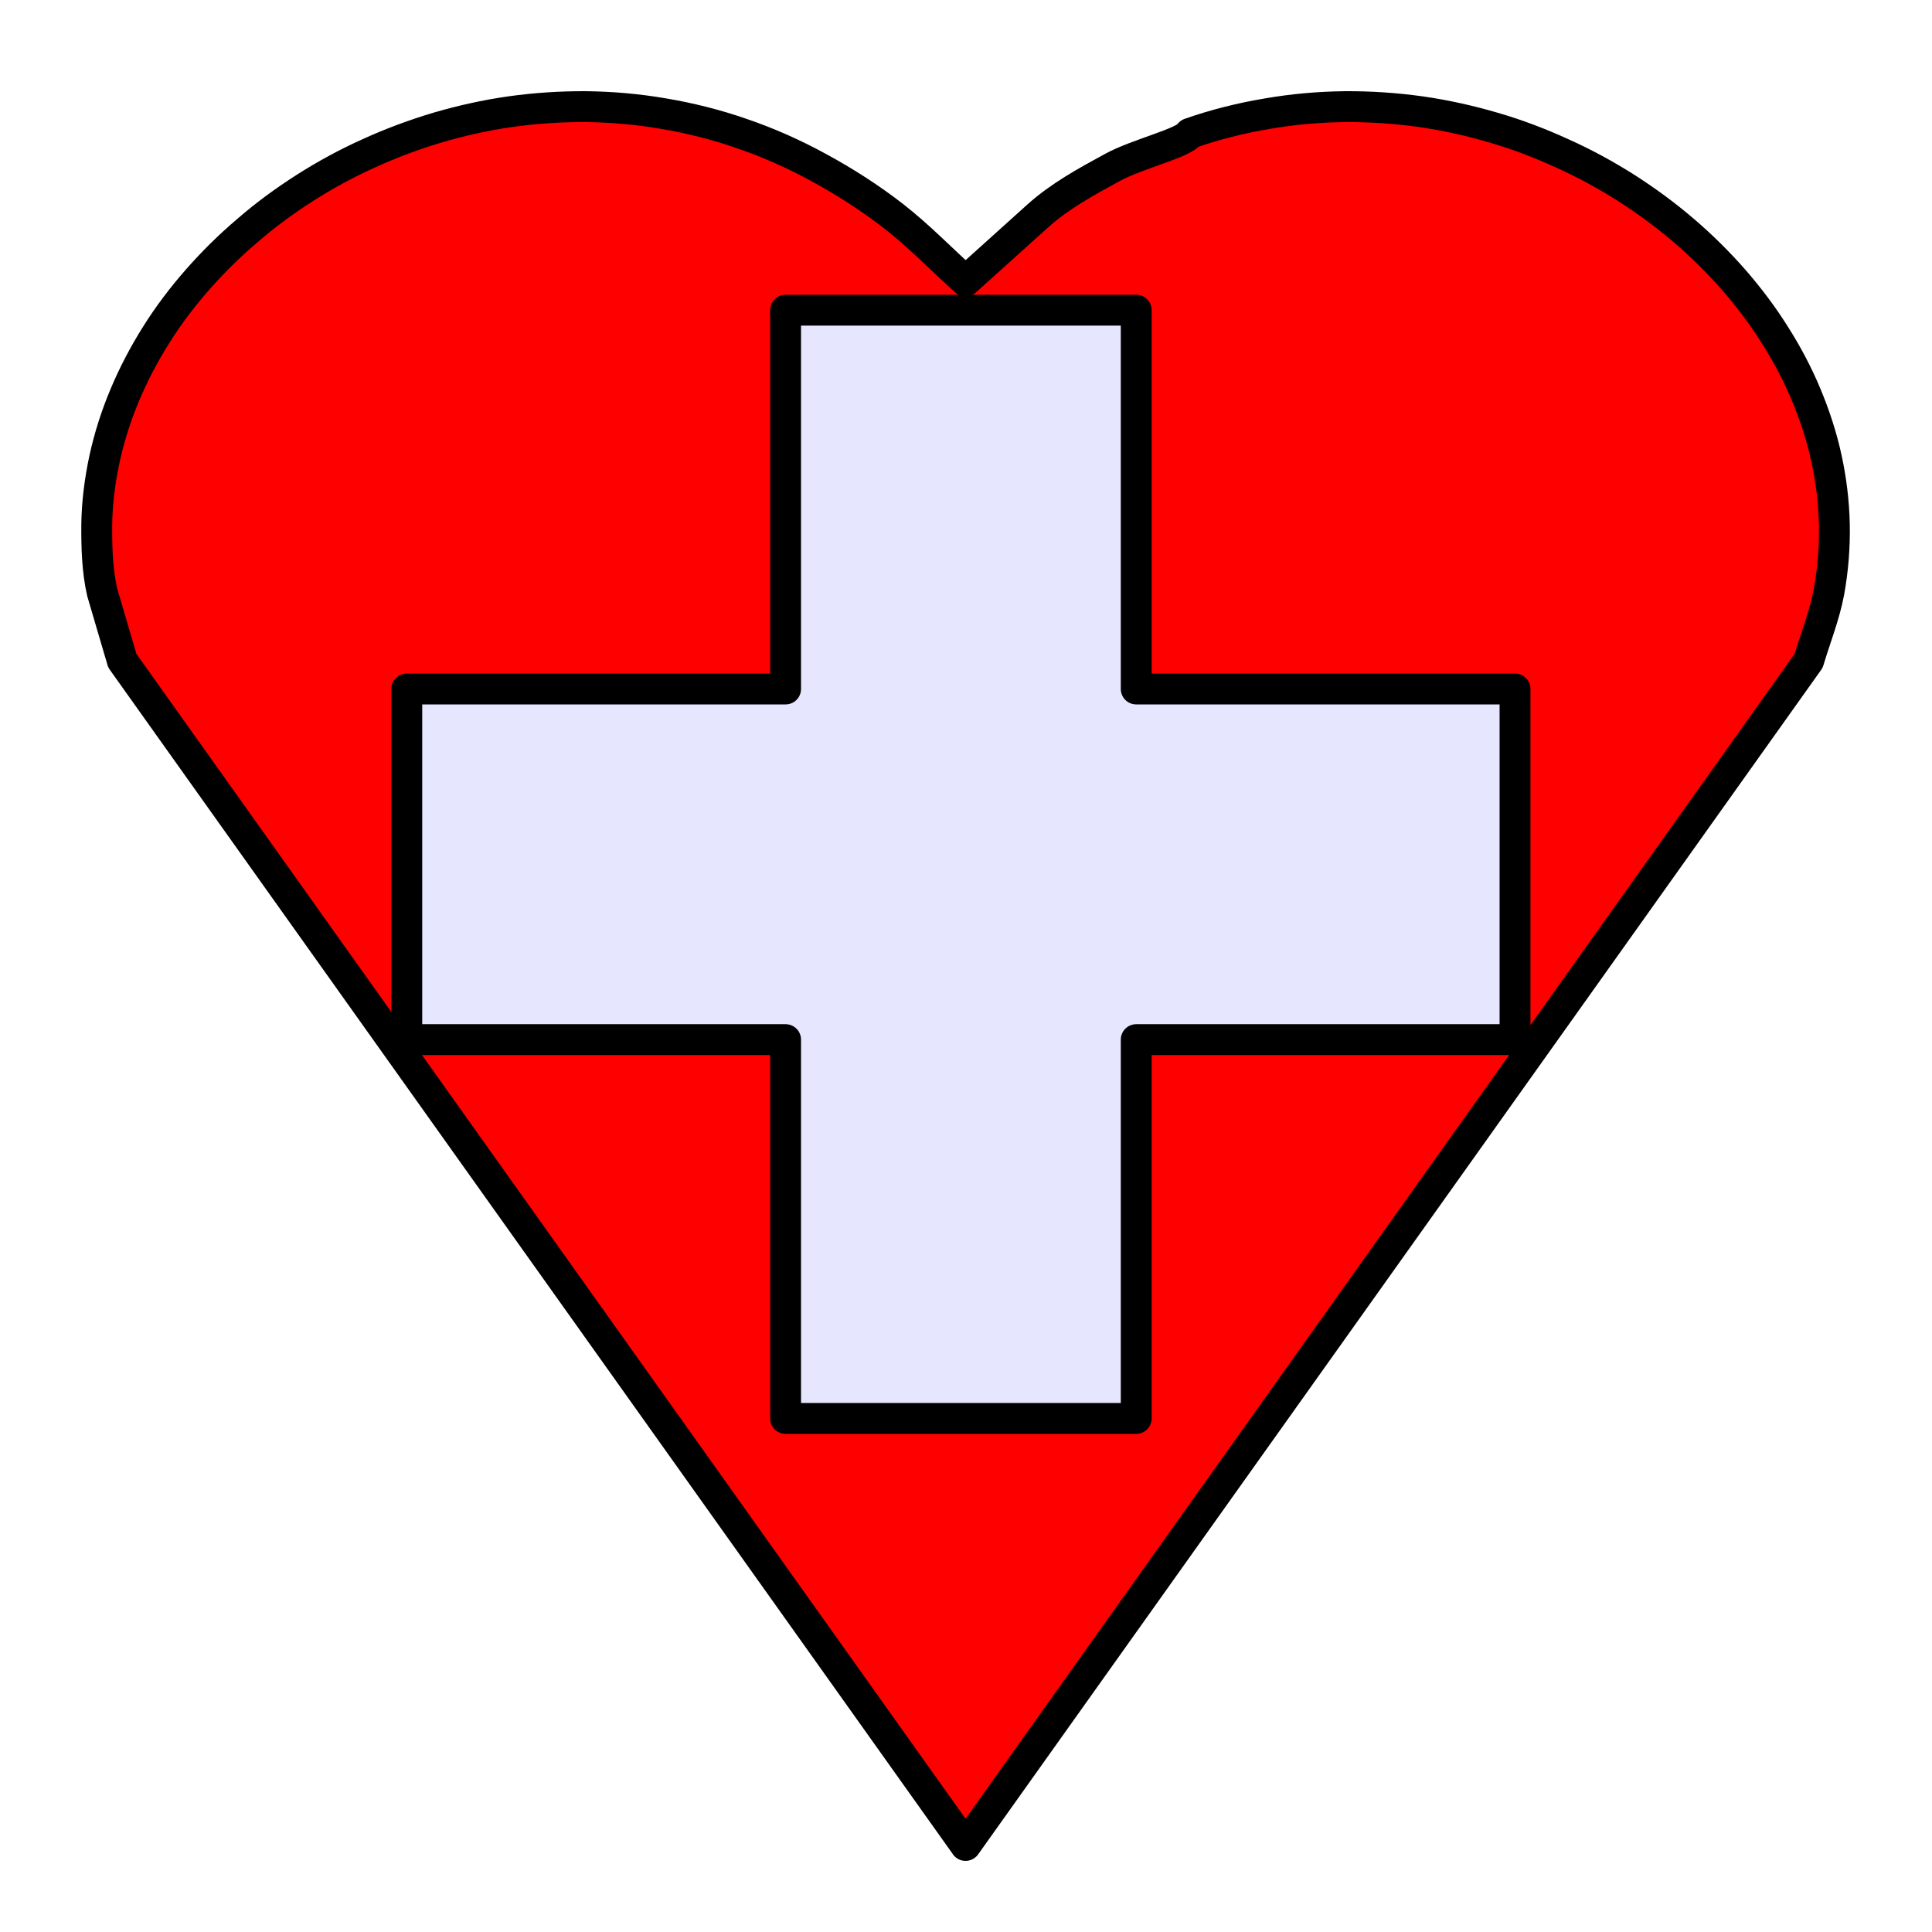 <?xml version="1.0" encoding="UTF-8"?>
<!DOCTYPE svg PUBLIC "-//W3C//DTD SVG 1.1//EN" "http://www.w3.org/Graphics/SVG/1.1/DTD/svg11.dtd"><svg version="1.1" viewBox="0 0 12700 12700" preserveAspectRatio="xMidYMid" fill-rule="evenodd" xmlns="http://www.w3.org/2000/svg" xmlns:xlink="http://www.w3.org/1999/xlink"><g visibility="visible" id="Default"><desc>Master slide</desc><g style="stroke:none;fill:none"><rect x="0" y="0" width="12700" height="12700"/></g></g><g visibility="visible" id="page1"><desc>Slide</desc><g><desc>Drawing</desc><g><g style="stroke:none;fill:rgb(255,0,0)"><path d="M 6346,12129 L 804,4343 672,3894 C 639,3751 635,3596 636,3447 638,3302 657,3155 688,3012 719,2871 764,2730 821,2595 878,2459 947,2328 1026,2202 1106,2074 1198,1953 1297,1840 1398,1725 1508,1616 1626,1516 1743,1414 1870,1321 2003,1236 2136,1151 2277,1074 2422,1009 2568,942 2721,885 2875,839 3032,793 3193,757 3355,734 3519,711 3686,700 3853,701 4023,703 4194,718 4362,747 4534,776 4707,819 4873,877 5047,936 5218,1012 5379,1100 5551,1193 5718,1300 5874,1421 6041,1551 6189,1705 6347,1847 L 6820,1421 C 6965,1290 7141,1194 7314,1100 7475,1012 7789,938 7821,877 7986,819 8158,776 8332,747 8499,718 8670,703 8841,701 9006,700 9174,711 9338,734 9500,757 9661,793 9818,839 9973,884 10125,942 10271,1009 10416,1074 10557,1151 10691,1236 10822,1320 10949,1413 11069,1516 11185,1615 11295,1724 11397,1840 11495,1953 11587,2074 11667,2202 11746,2326 11816,2458 11873,2595 11929,2729 11975,2869 12006,3012 12037,3154 12055,3301 12058,3447 12061,3596 12049,3747 12022,3894 11993,4047 11934,4194 11889,4344 L 6347,12131 6346,12129 Z M 635,700 L 635,700 Z M 12066,12131 L 12066,12131 Z"/></g><g style="stroke:rgb(0,0,0);stroke-width:203;stroke-linejoin:round;fill:none"><path style="fill:none" d="M 6346,12129 L 804,4343 672,3894 C 639,3751 635,3596 636,3447 638,3302 657,3155 688,3012 719,2871 764,2730 821,2595 878,2459 947,2328 1026,2202 1106,2074 1198,1953 1297,1840 1398,1725 1508,1616 1626,1516 1743,1414 1870,1321 2003,1236 2136,1151 2277,1074 2422,1009 2568,942 2721,885 2875,839 3032,793 3193,757 3355,734 3519,711 3686,700 3853,701 4023,703 4194,718 4362,747 4534,776 4707,819 4873,877 5047,936 5218,1012 5379,1100 5551,1193 5718,1300 5874,1421 6041,1551 6189,1705 6347,1847 L 6820,1421 C 6965,1290 7141,1194 7314,1100 7475,1012 7789,938 7821,877 7986,819 8158,776 8332,747 8499,718 8670,703 8841,701 9006,700 9174,711 9338,734 9500,757 9661,793 9818,839 9973,884 10125,942 10271,1009 10416,1074 10557,1151 10691,1236 10822,1320 10949,1413 11069,1516 11185,1615 11295,1724 11397,1840 11495,1953 11587,2074 11667,2202 11746,2326 11816,2458 11873,2595 11929,2729 11975,2869 12006,3012 12037,3154 12055,3301 12058,3447 12061,3596 12049,3747 12022,3894 11993,4047 11934,4194 11889,4344 L 6347,12131 6346,12129"/></g><g style="stroke:none;fill:none"><rect x="635" y="700" width="11431" height="11431"/></g><g/></g></g><g><desc>Drawing</desc><g><g style="stroke:none;fill:rgb(230,230,255)"><path d="M 2674,5681 L 2674,4529 2674,4529 5164,4529 5164,2039 5164,2039 6316,2039 7469,2039 7469,2039 7469,4529 9959,4529 9959,4529 9959,5681 9959,6834 9959,6834 7469,6834 7469,9324 7469,9324 6316,9324 5164,9324 5164,9324 5164,6834 2674,6834 2674,6834 2674,5681 Z M 2674,2039 L 2674,2039 Z M 9960,9325 L 9960,9325 Z"/></g><g style="stroke:rgb(0,0,0);stroke-width:203;stroke-linejoin:round;fill:none"><path style="fill:none" d="M 2674,5681 L 2674,4529 2674,4529 5164,4529 5164,2039 5164,2039 6316,2039 7469,2039 7469,2039 7469,4529 9959,4529 9959,4529 9959,5681 9959,6834 9959,6834 7469,6834 7469,9324 7469,9324 6316,9324 5164,9324 5164,9324 5164,6834 2674,6834 2674,6834 2674,5681"/></g><g style="stroke:none;fill:none"><rect x="2675" y="2040" width="7286" height="7286"/></g><g/></g></g></g></svg>